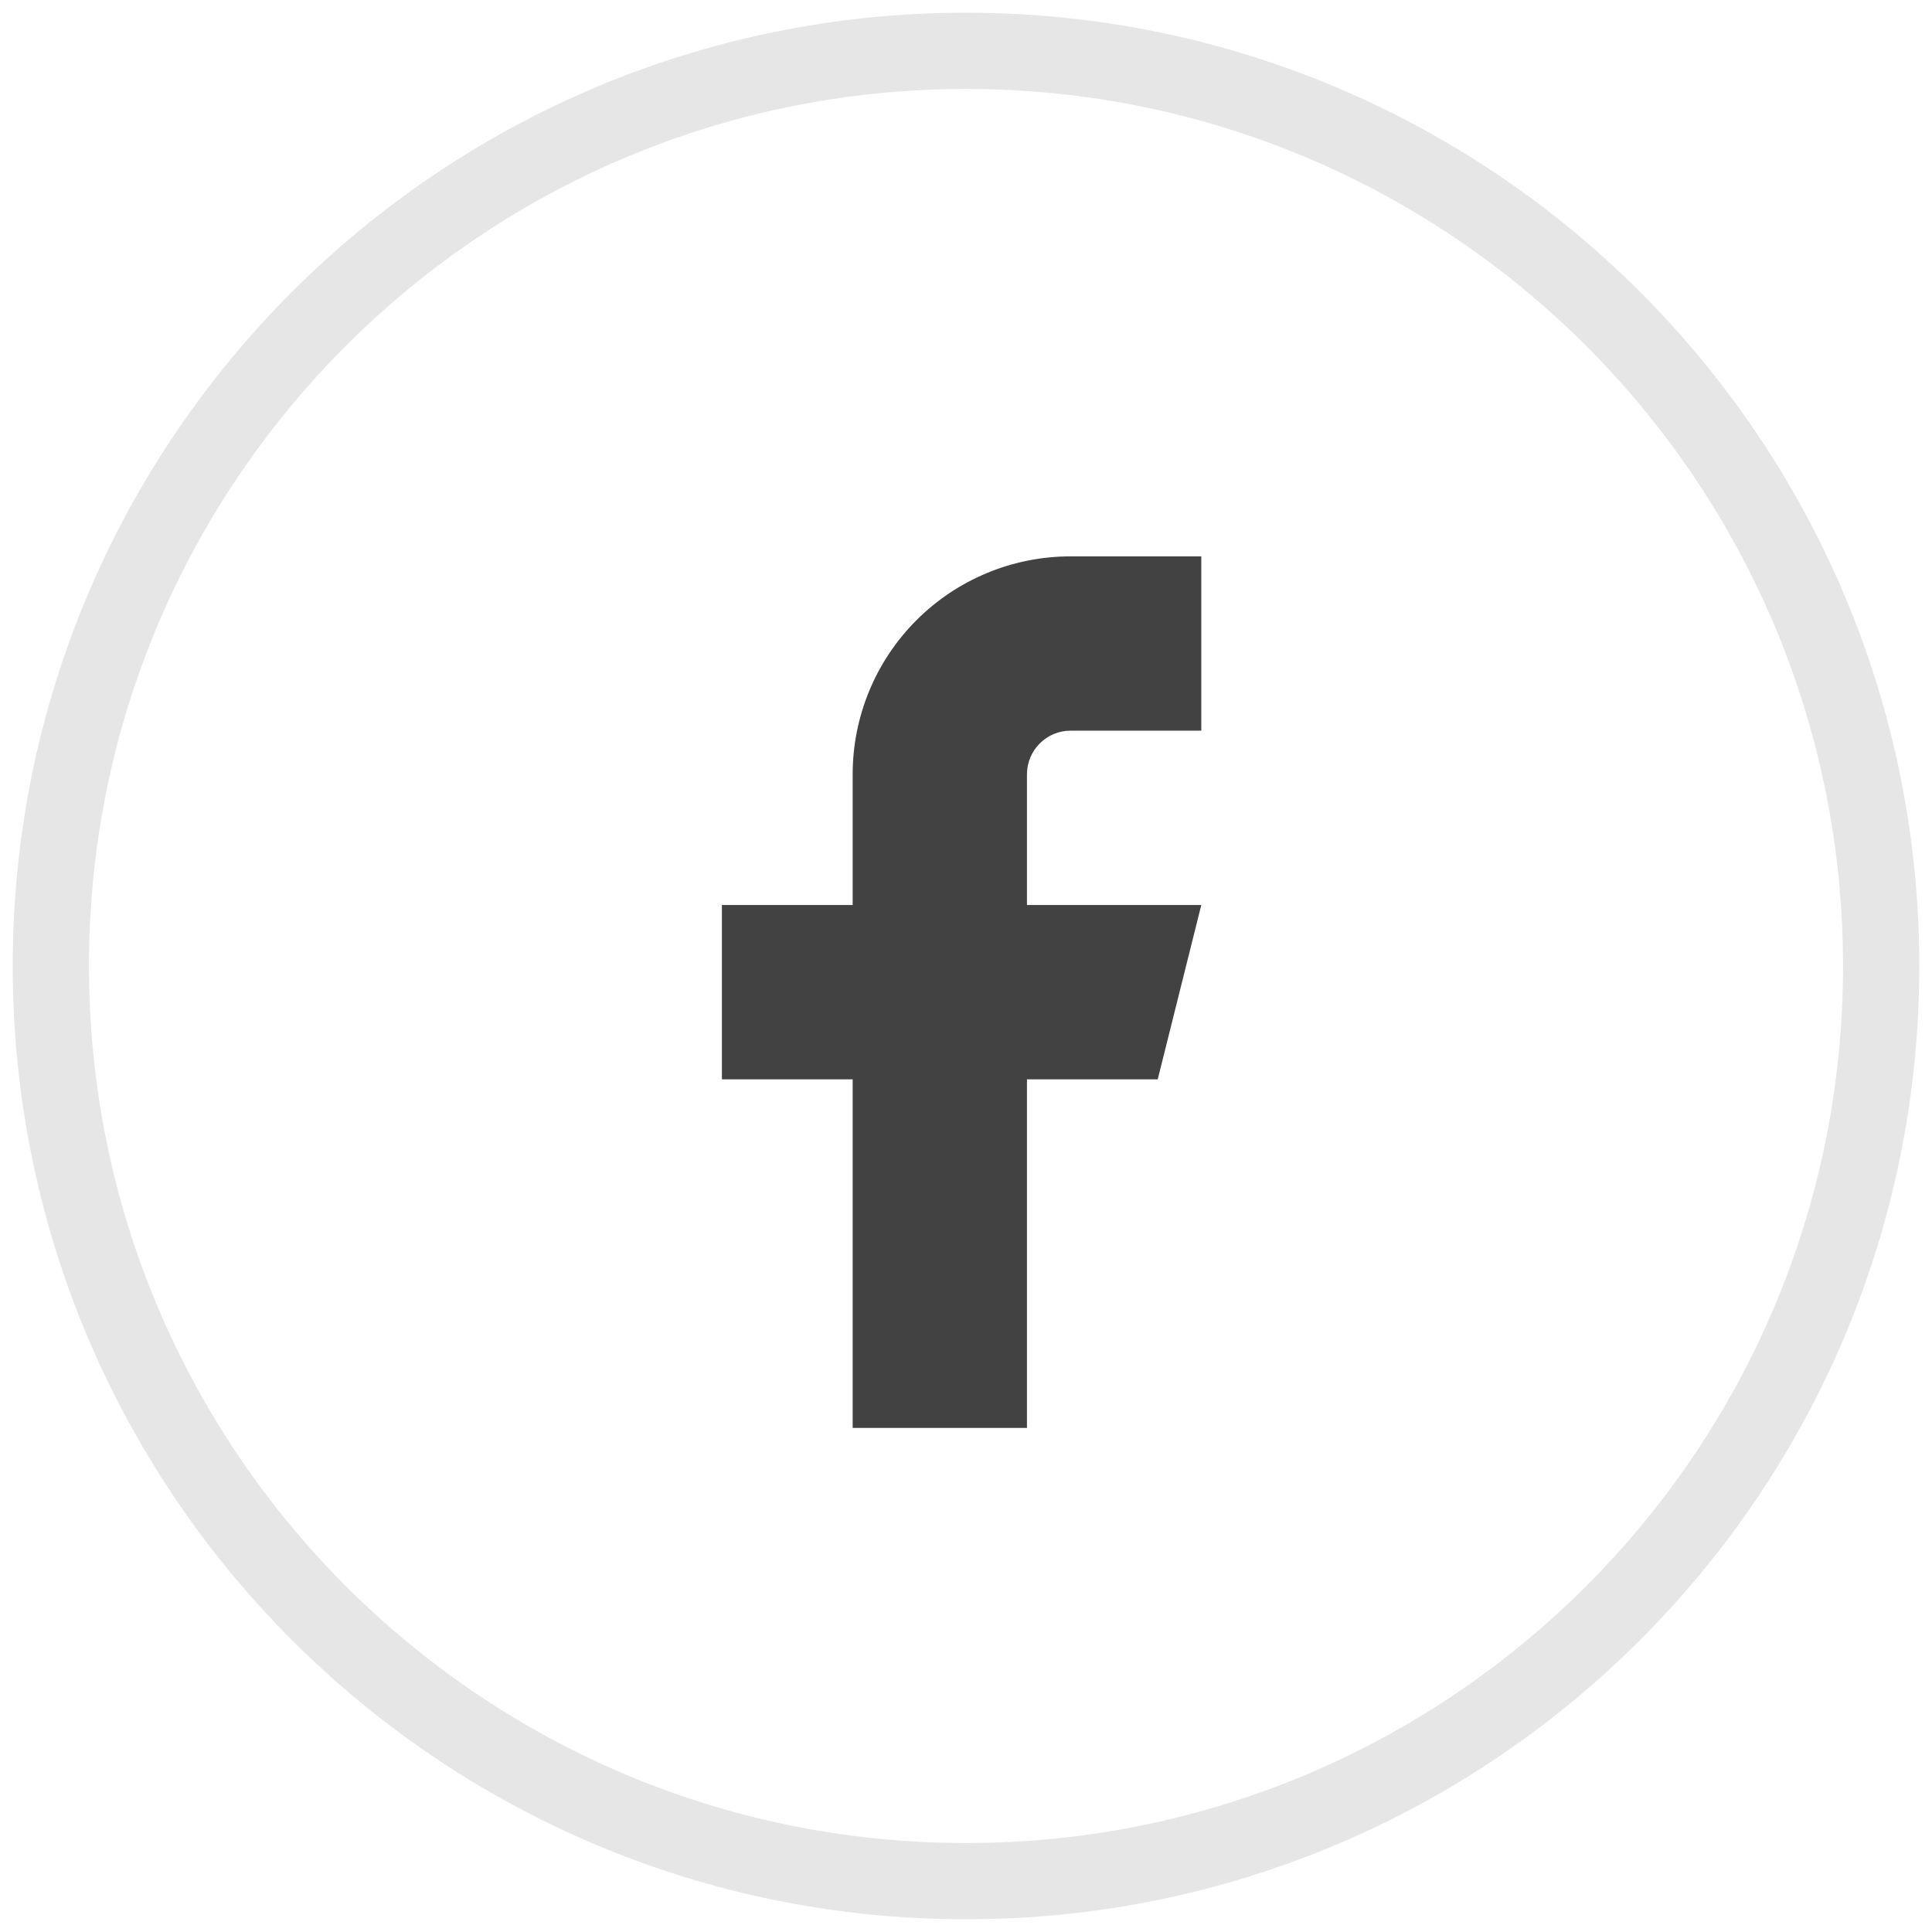 <svg width="38" height="38" viewBox="0 0 38 38" fill="none" xmlns="http://www.w3.org/2000/svg">
<path opacity="0.1" fill-rule="evenodd" clip-rule="evenodd" d="M19 37C28.941 37 37 28.941 37 19C37 9.059 28.941 1 19 1C9.059 1 1 9.059 1 19C1 28.941 9.059 37 19 37Z" stroke="black" stroke-width="1.5"/>
<path d="M23.628 10.943H21.056C19.92 10.943 18.83 11.394 18.026 12.198C17.222 13.002 16.771 14.092 16.771 15.229V17.8H14.199V21.229H16.771V28.086H20.199V21.229H22.771L23.628 17.8H20.199V15.229C20.199 15.001 20.29 14.783 20.45 14.623C20.611 14.462 20.829 14.371 21.056 14.371H23.628V10.943Z" fill="#424242"/>
</svg>

